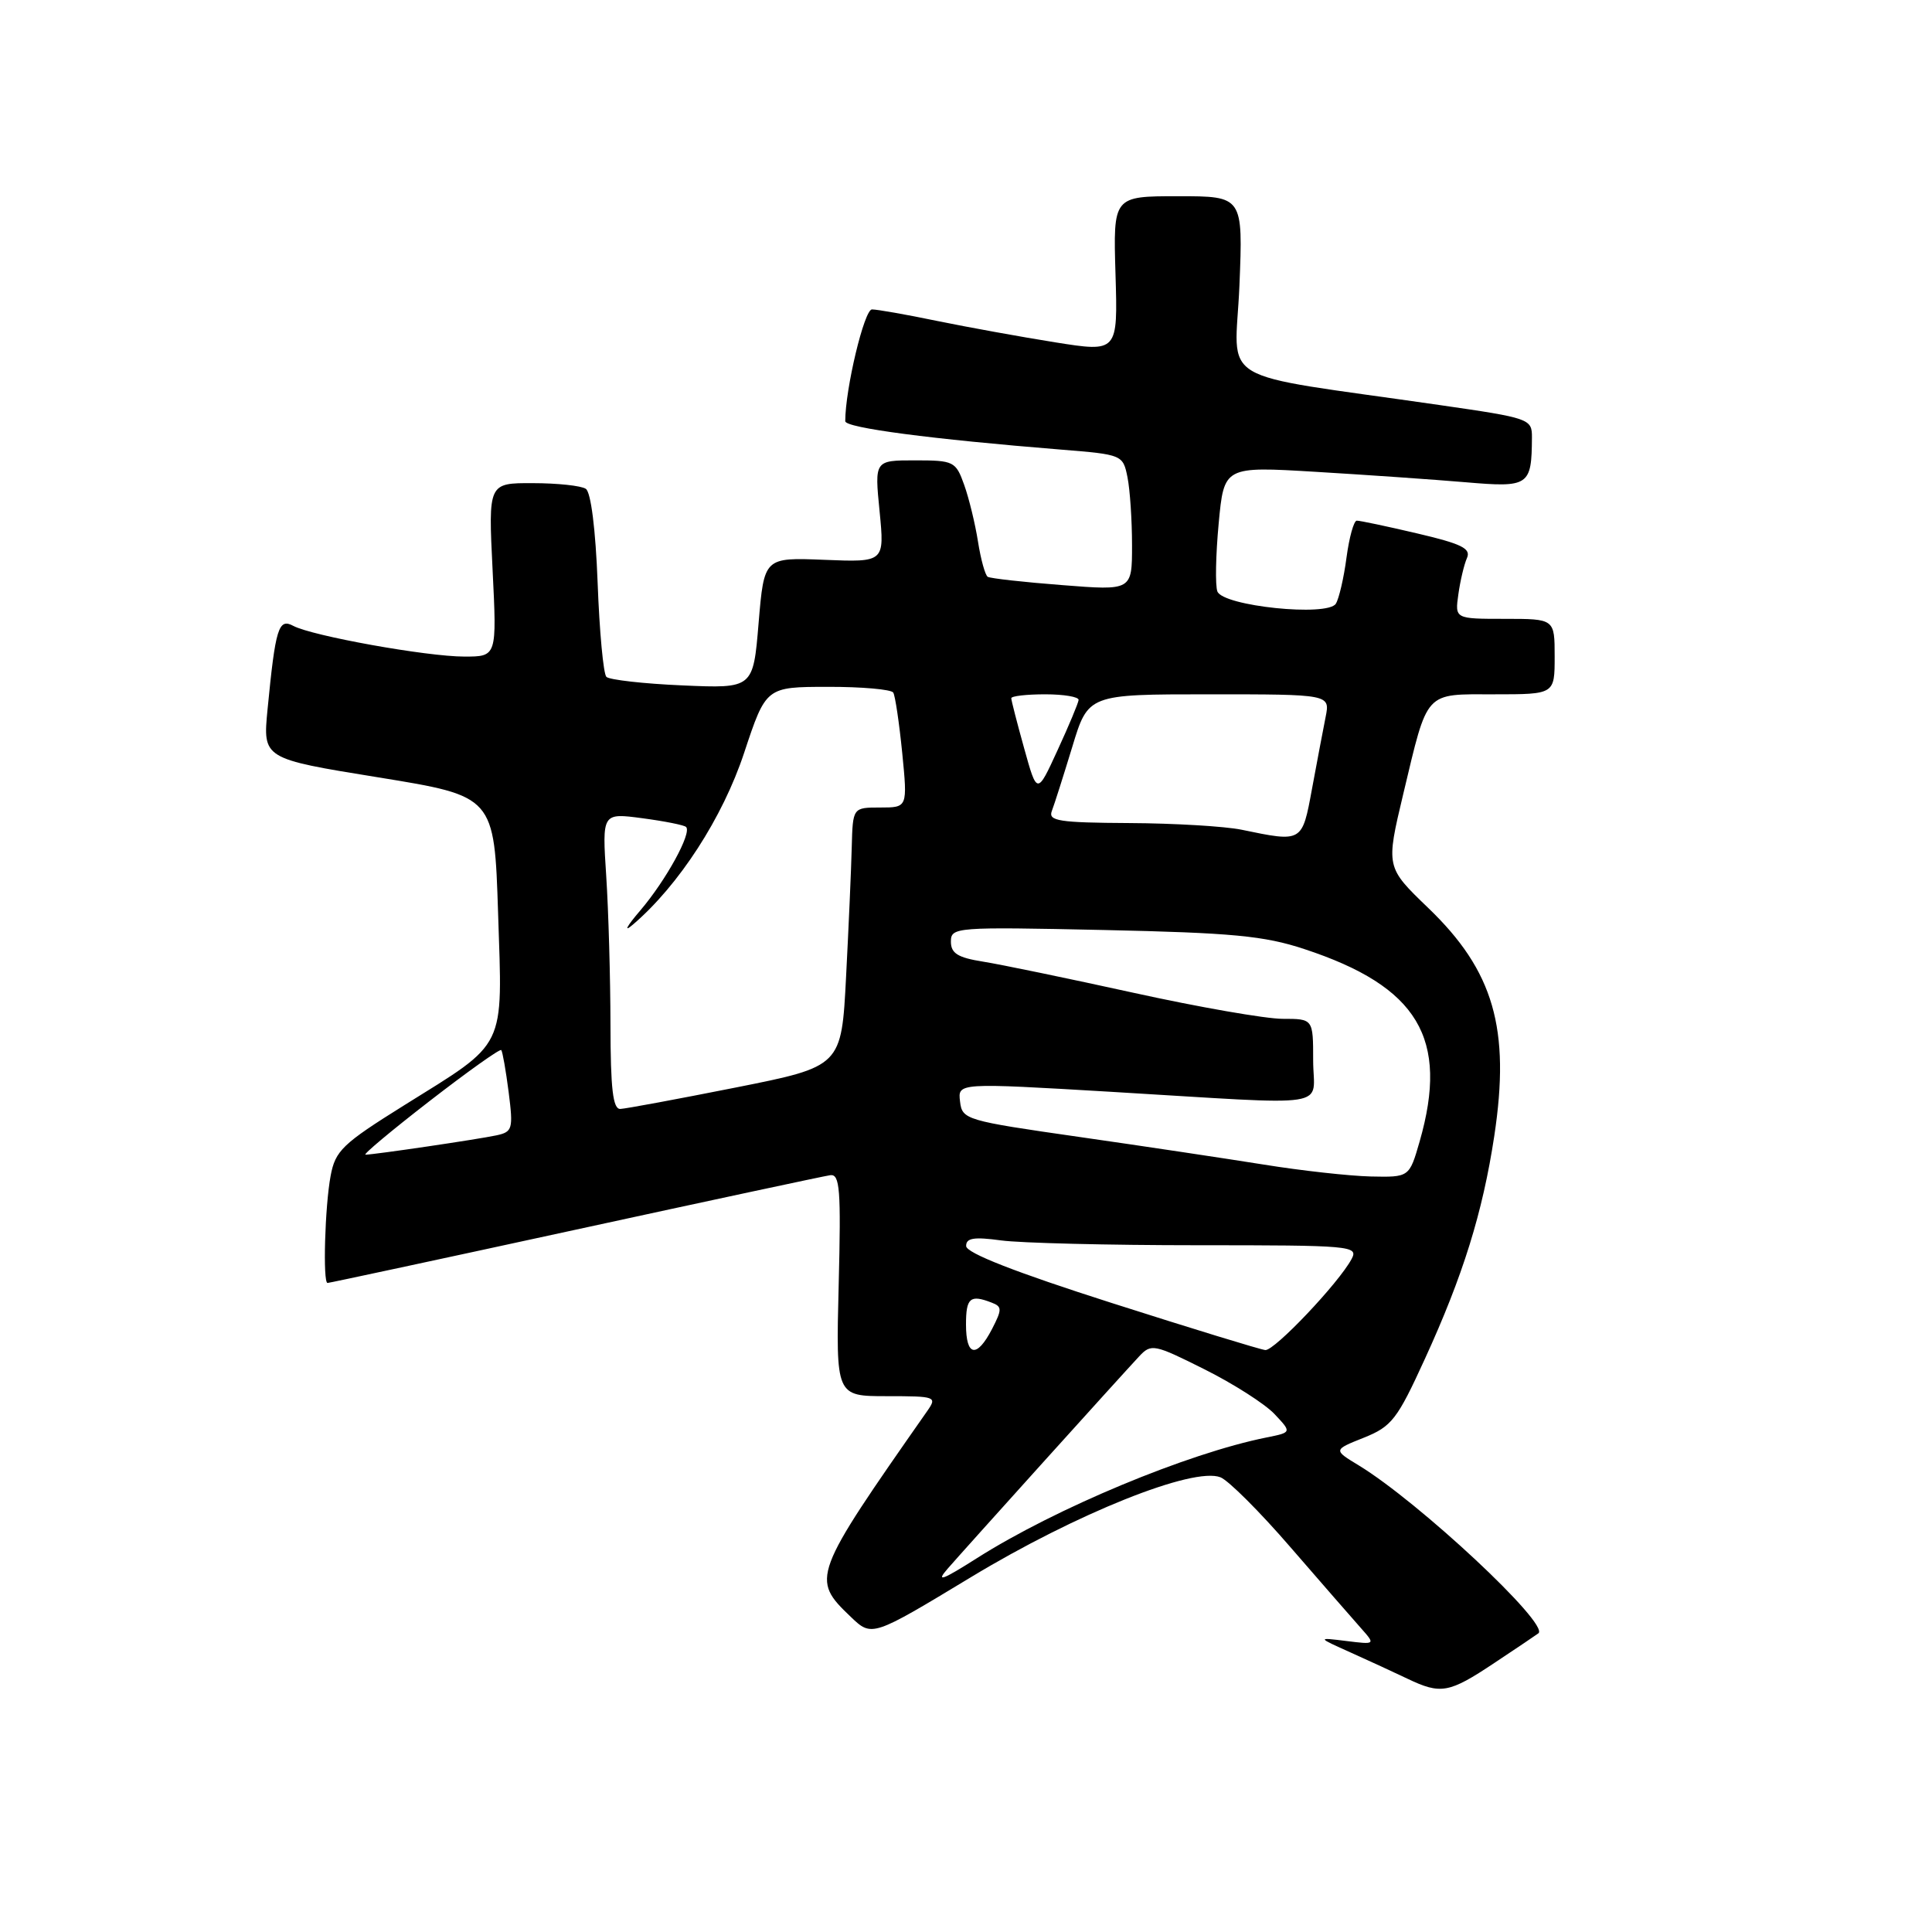 <?xml version="1.0" encoding="UTF-8" standalone="no"?>
<!DOCTYPE svg PUBLIC "-//W3C//DTD SVG 1.1//EN" "http://www.w3.org/Graphics/SVG/1.1/DTD/svg11.dtd" >
<svg xmlns="http://www.w3.org/2000/svg" xmlns:xlink="http://www.w3.org/1999/xlink" version="1.1" viewBox="0 0 256 256">
 <g >
 <path fill="currentColor"
d=" M 198.01 220.35 C 201.03 218.35 203.66 216.57 203.85 216.42 C 205.34 215.20 188.01 199.02 180.04 194.17 C 176.66 192.12 176.66 192.12 180.72 190.50 C 184.41 189.02 185.14 188.08 188.80 180.07 C 193.85 169.05 196.46 160.68 198.00 150.52 C 200.15 136.30 197.93 128.64 189.23 120.29 C 183.63 114.90 183.63 114.90 185.94 105.20 C 189.25 91.36 188.66 92.00 198.04 92.00 C 206.00 92.00 206.00 92.00 206.00 87.00 C 206.00 82.00 206.00 82.00 199.39 82.00 C 192.78 82.00 192.78 82.00 193.24 78.75 C 193.49 76.96 194.00 74.80 194.38 73.94 C 194.94 72.68 193.67 72.06 187.78 70.68 C 183.78 69.74 180.18 68.98 179.78 68.99 C 179.39 68.99 178.78 71.19 178.42 73.87 C 178.07 76.55 177.43 79.30 177.01 79.99 C 175.92 81.75 162.06 80.32 161.31 78.37 C 161.01 77.59 161.09 73.54 161.48 69.37 C 162.19 61.79 162.19 61.79 174.35 62.52 C 181.03 62.92 189.96 63.54 194.19 63.90 C 202.60 64.62 202.95 64.39 202.99 57.97 C 203.00 55.50 202.73 55.40 190.75 53.67 C 160.37 49.28 163.67 51.25 164.23 37.86 C 164.71 26.00 164.71 26.00 156.11 26.00 C 147.50 26.00 147.50 26.00 147.81 36.34 C 148.12 46.68 148.12 46.68 139.81 45.36 C 135.24 44.63 128.19 43.35 124.14 42.52 C 120.10 41.68 116.23 41.00 115.54 41.00 C 114.52 41.00 112.00 51.53 112.00 55.81 C 112.00 56.69 123.39 58.19 140.65 59.58 C 148.72 60.23 148.80 60.27 149.40 63.25 C 149.73 64.90 150.00 68.95 150.00 72.25 C 150.00 78.26 150.00 78.26 140.75 77.53 C 135.66 77.14 131.22 76.64 130.88 76.43 C 130.54 76.22 129.96 74.12 129.59 71.77 C 129.22 69.42 128.40 66.04 127.76 64.25 C 126.65 61.13 126.38 61.00 121.24 61.00 C 115.88 61.00 115.88 61.00 116.55 67.75 C 117.21 74.50 117.21 74.50 109.23 74.18 C 101.25 73.86 101.25 73.86 100.52 82.54 C 99.80 91.23 99.80 91.23 90.44 90.82 C 85.29 90.60 80.75 90.08 80.35 89.69 C 79.95 89.29 79.43 83.68 79.19 77.23 C 78.92 70.13 78.30 65.21 77.62 64.77 C 77.01 64.36 73.85 64.02 70.60 64.02 C 64.70 64.00 64.70 64.00 65.27 75.50 C 65.84 87.00 65.84 87.00 61.53 87.00 C 56.55 87.00 41.38 84.27 38.86 82.93 C 36.91 81.88 36.50 83.19 35.45 94.01 C 34.82 100.53 34.82 100.53 50.16 103.01 C 65.50 105.50 65.50 105.50 66.00 121.00 C 66.59 139.28 67.27 137.90 53.50 146.49 C 45.38 151.56 44.43 152.47 43.81 155.80 C 43.05 159.84 42.76 170.00 43.40 170.00 C 43.62 170.00 58.35 166.84 76.15 162.97 C 93.94 159.10 109.17 155.84 110.00 155.72 C 111.29 155.53 111.45 157.57 111.13 170.25 C 110.76 185.00 110.76 185.00 117.50 185.00 C 124.00 185.00 124.19 185.07 122.87 186.96 C 107.58 208.82 107.44 209.18 112.73 214.24 C 115.53 216.92 115.53 216.92 128.68 208.97 C 142.62 200.54 158.13 194.33 161.72 195.75 C 162.77 196.16 166.94 200.32 170.98 205.00 C 175.03 209.68 179.23 214.49 180.31 215.71 C 182.27 217.92 182.27 217.92 178.39 217.44 C 174.50 216.96 174.50 216.96 179.00 218.98 C 181.47 220.09 184.85 221.65 186.50 222.44 C 190.92 224.55 191.99 224.36 198.01 220.35 Z  M 125.56 207.87 C 127.90 205.18 148.41 182.44 150.95 179.72 C 152.54 178.02 152.93 178.10 159.60 181.44 C 163.44 183.36 167.62 186.03 168.88 187.37 C 171.17 189.80 171.17 189.80 167.83 190.47 C 157.34 192.57 139.83 199.87 129.44 206.47 C 124.84 209.39 123.96 209.71 125.56 207.87 Z  M 128.00 175.50 C 128.00 171.97 128.55 171.50 131.39 172.60 C 132.79 173.13 132.79 173.50 131.45 176.10 C 129.43 180.00 128.00 179.76 128.00 175.50 Z  M 147.27 172.64 C 134.56 168.58 128.03 166.03 128.02 165.11 C 128.00 164.04 129.04 163.87 132.64 164.36 C 135.19 164.71 146.91 165.00 158.67 165.00 C 179.10 165.00 180.03 165.08 179.09 166.83 C 177.39 170.01 168.86 179.00 167.66 178.89 C 167.02 178.83 157.85 176.02 147.27 172.64 Z  M 167.50 154.32 C 162.55 153.53 151.53 151.87 143.00 150.65 C 127.94 148.49 127.49 148.36 127.21 145.95 C 126.91 143.47 126.91 143.47 147.21 144.67 C 177.34 146.46 174.00 146.98 174.00 140.50 C 174.00 135.00 174.00 135.00 169.95 135.00 C 167.72 135.00 158.83 133.45 150.20 131.55 C 141.56 129.65 132.59 127.79 130.25 127.42 C 126.91 126.89 126.00 126.32 126.00 124.77 C 126.00 122.85 126.60 122.81 146.25 123.23 C 163.27 123.60 167.51 124.00 172.81 125.75 C 187.92 130.72 192.03 137.59 188.11 151.25 C 186.74 156.00 186.74 156.00 181.62 155.89 C 178.80 155.82 172.45 155.12 167.50 154.32 Z  M 56.93 145.89 C 61.98 141.98 66.25 138.94 66.42 139.14 C 66.59 139.34 67.03 141.85 67.40 144.72 C 68.02 149.60 67.91 149.98 65.78 150.44 C 63.31 150.97 49.55 153.00 48.43 153.00 C 48.05 153.00 51.88 149.80 56.93 145.89 Z  M 80.89 135.75 C 80.88 129.56 80.63 120.72 80.33 116.11 C 79.78 107.71 79.78 107.71 85.12 108.42 C 88.06 108.81 90.67 109.33 90.91 109.58 C 91.70 110.36 88.25 116.64 84.85 120.63 C 83.00 122.79 82.58 123.62 83.88 122.50 C 89.97 117.29 95.76 108.34 98.60 99.76 C 101.50 91.02 101.50 91.02 109.69 91.01 C 114.20 91.00 118.10 91.35 118.36 91.77 C 118.62 92.19 119.15 95.79 119.55 99.77 C 120.26 107.00 120.26 107.00 116.63 107.00 C 113.00 107.00 113.00 107.00 112.86 112.25 C 112.79 115.14 112.45 122.86 112.11 129.41 C 111.50 141.31 111.50 141.31 97.50 144.10 C 89.80 145.63 82.92 146.91 82.20 146.94 C 81.22 146.99 80.90 144.32 80.89 135.75 Z  M 164.50 109.94 C 162.30 109.49 155.61 109.09 149.64 109.06 C 140.32 109.01 138.87 108.78 139.37 107.47 C 139.70 106.62 140.91 102.80 142.08 98.97 C 144.19 92.00 144.19 92.00 160.22 92.00 C 176.25 92.00 176.25 92.00 175.65 95.01 C 175.32 96.67 174.51 100.94 173.85 104.51 C 172.53 111.66 172.60 111.62 164.50 109.94 Z  M 135.71 99.17 C 134.77 95.80 134.00 92.80 134.00 92.52 C 134.00 92.23 136.03 92.00 138.50 92.00 C 140.97 92.00 142.97 92.34 142.92 92.75 C 142.88 93.16 141.63 96.16 140.13 99.41 C 137.42 105.32 137.42 105.32 135.71 99.17 Z "/>
</g>
</svg>